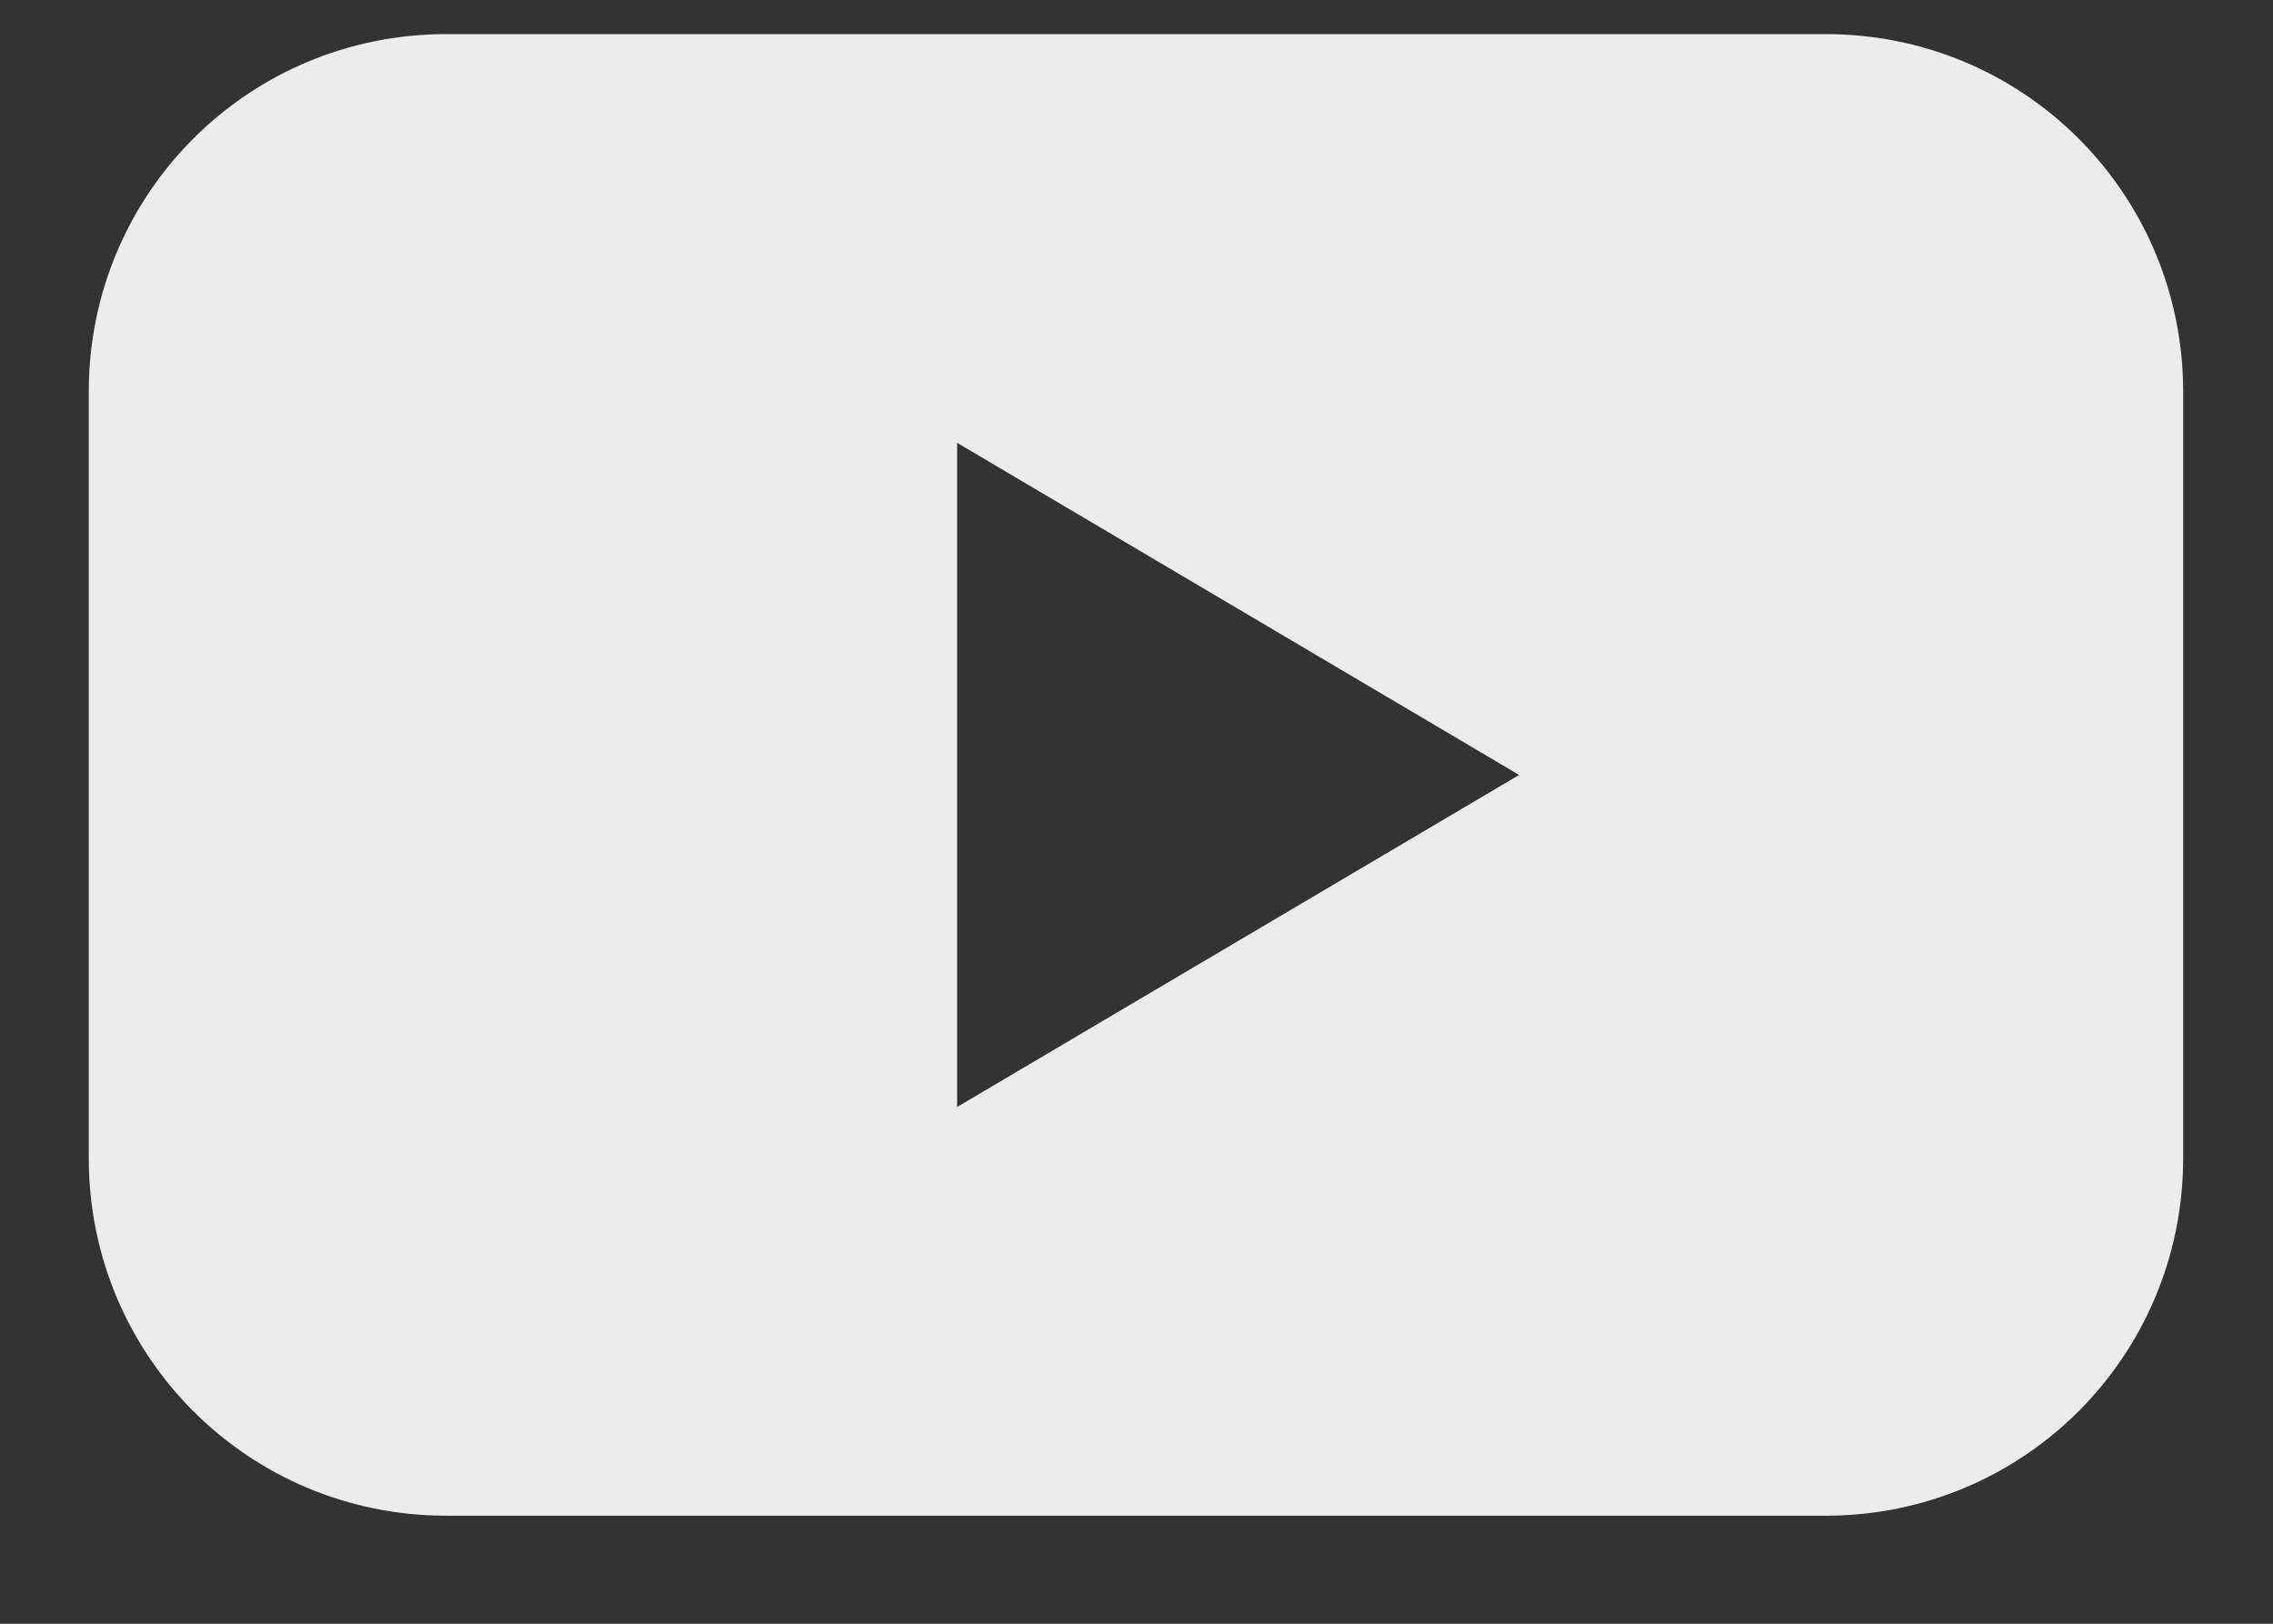 <svg width="21" height="15" viewBox="0 0 21 15" fill="none" xmlns="http://www.w3.org/2000/svg">
<rect x="0" y="0" width="21" height="15" fill="#333333" stroke="none"/>
<path d="M4.124 0.315C2.294 0.315 0.82 1.789 0.82 3.619V10.698C0.82 12.528 2.294 14.002 4.124 14.002H16.867C18.697 14.002 20.17 12.528 20.17 10.698V3.619C20.17 1.789 18.697 0.315 16.867 0.315H4.124ZM8.843 4.091L14.035 7.159L8.843 10.226V4.091Z" fill="#ECECEC"/>
</svg>
